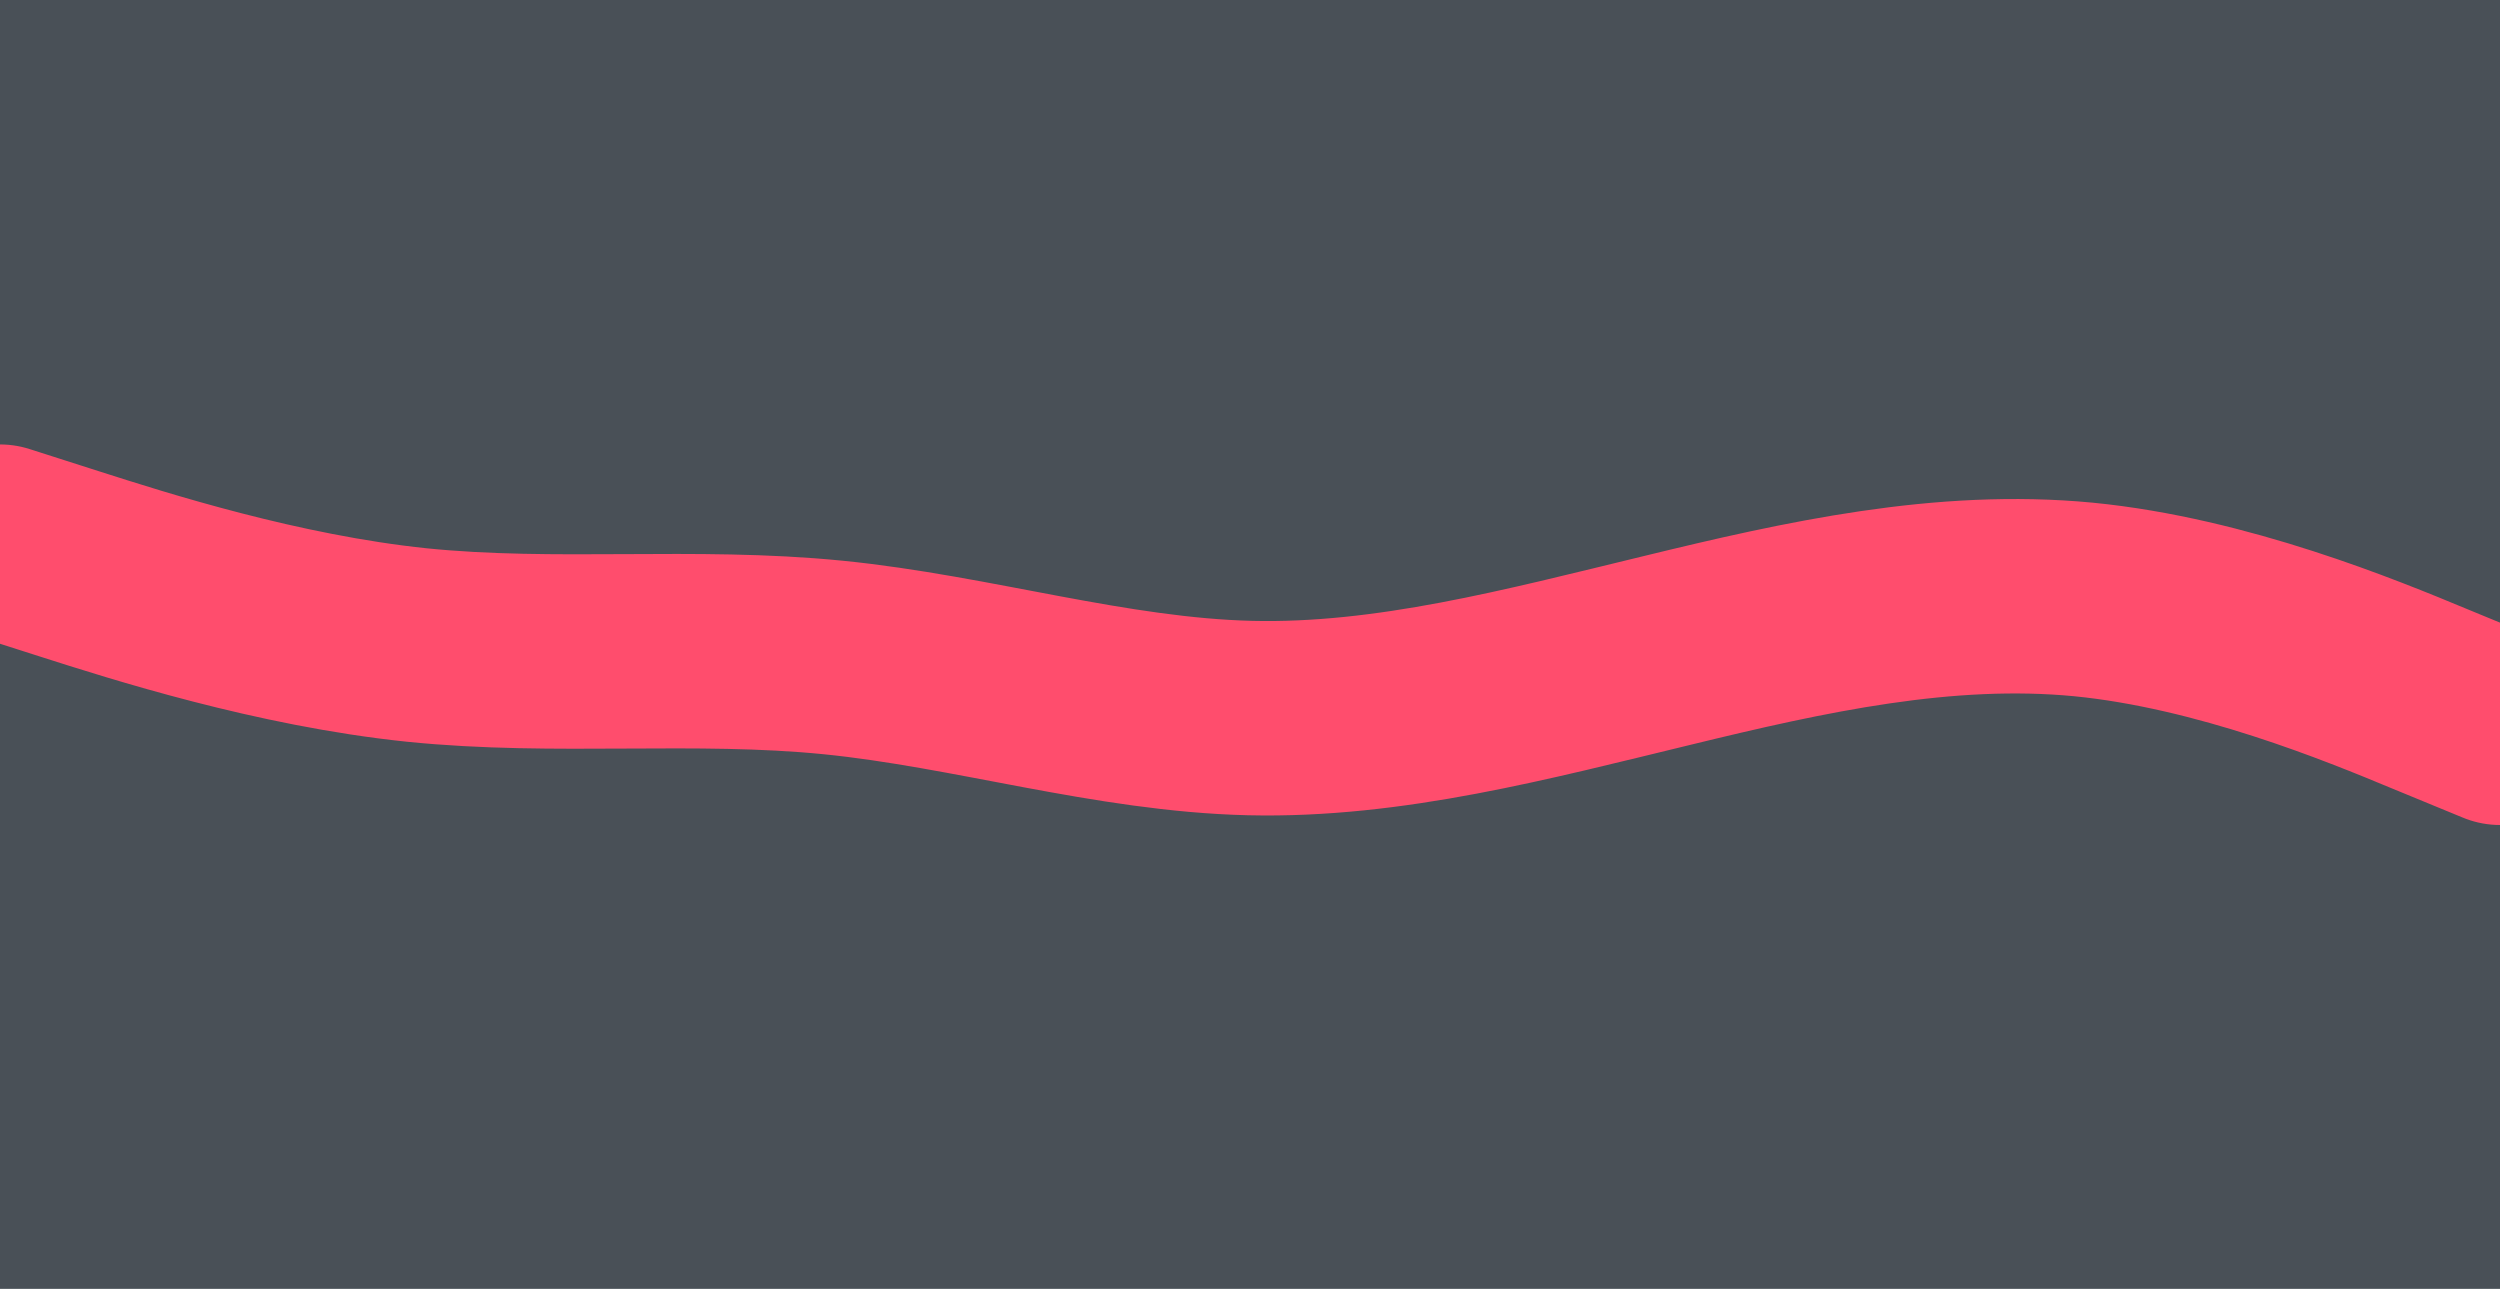<svg id="visual" viewBox="0 0 900 464" width="900" height="464" xmlns="http://www.w3.org/2000/svg" xmlns:xlink="http://www.w3.org/1999/xlink" version="1.1"><rect x="0" y="0" width="900" height="464" fill="#495057"></rect><path d="M0 195L25 203C50 211 100 227 150 232.2C200 237.3 250 231.7 300 236.7C350 241.7 400 257.3 450 258.5C500 259.7 550 246.3 600 234.2C650 222 700 211 750 215.8C800 220.7 850 241.3 875 251.7L900 262" fill="none" stroke-linecap="round" stroke-linejoin="miter" stroke="#ff4d6d" stroke-width="70"></path></svg>